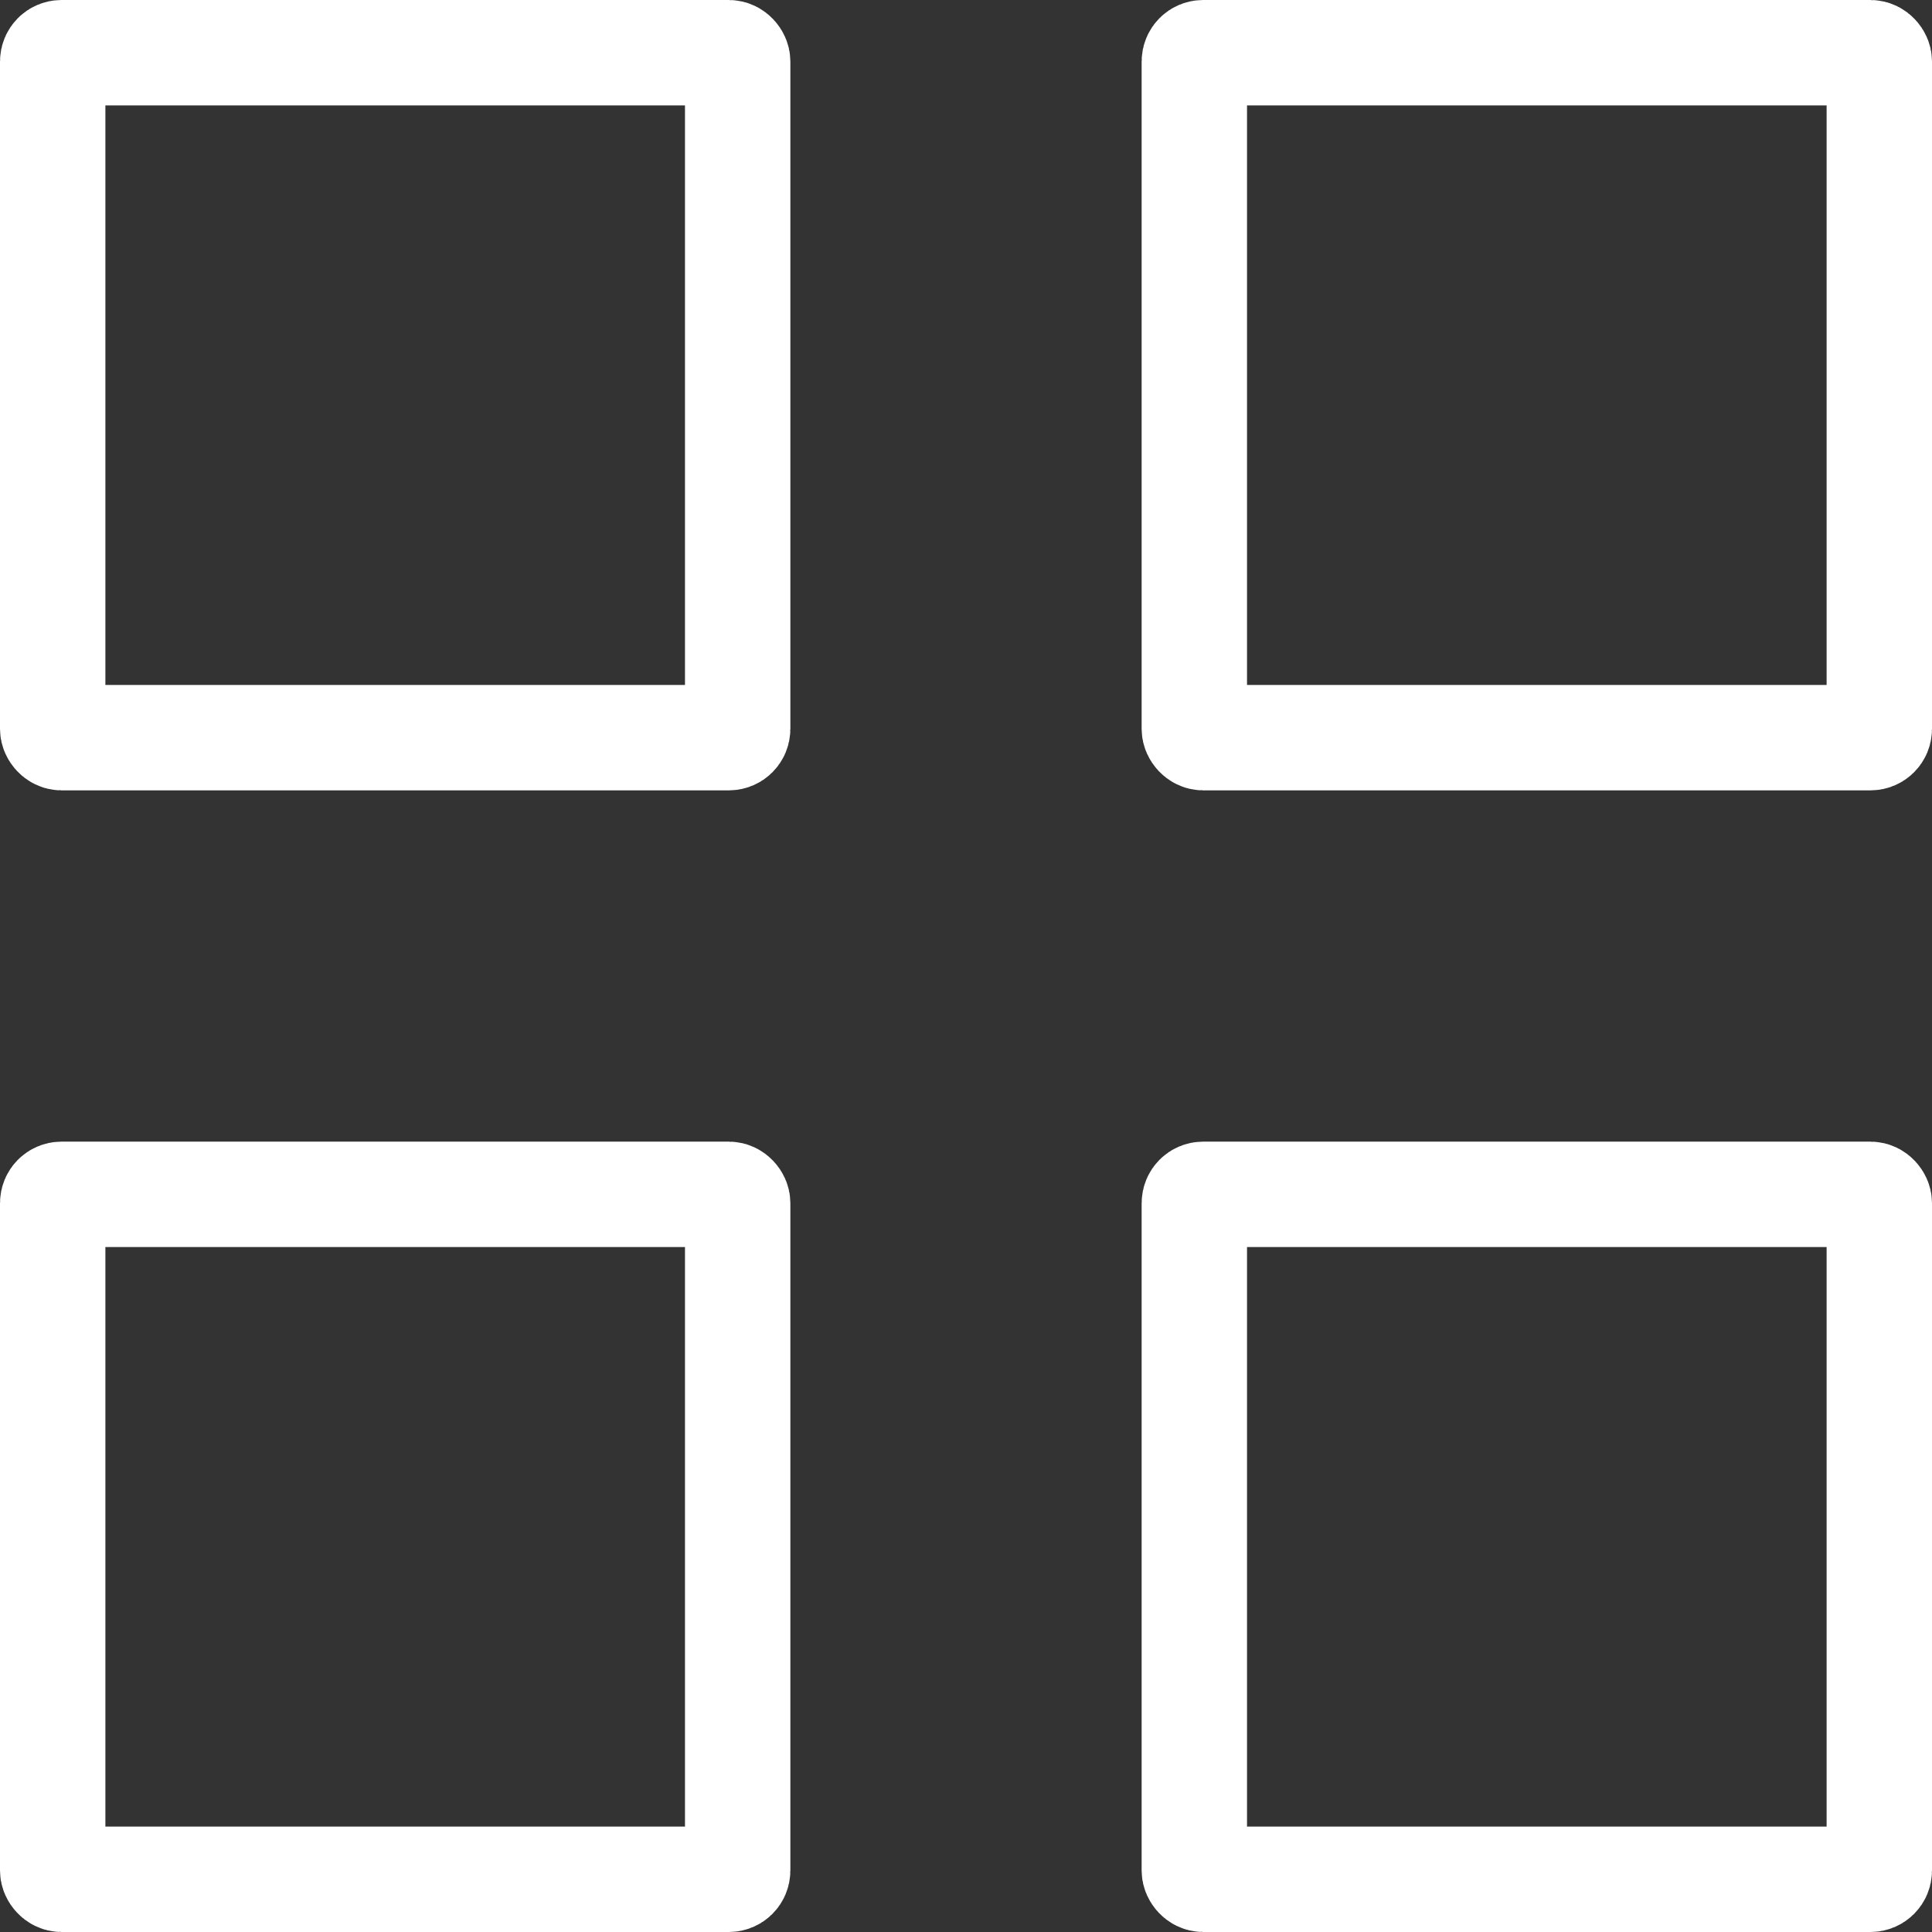 <svg xmlns="http://www.w3.org/2000/svg" width="22" height="22" viewBox="0 0 22 22"><rect x="0" y="0" width="22" height="22" fill="#333333" stroke="none"/><defs><style>.a,.c{fill:none;}.a{stroke:#fff;stroke-width:1.2px;}.b{stroke:none;}</style></defs><g class="a"><rect class="b" width="9" height="9" rx="0.5"/><rect class="c" x="0.6" y="0.6" width="7.8" height="7.8" rx="0.1"/></g><g class="a" transform="translate(0 13)"><rect class="b" width="9" height="9" rx="0.5"/><rect class="c" x="0.6" y="0.6" width="7.8" height="7.8" rx="0.1"/></g><g class="a" transform="translate(13 13)"><rect class="b" width="9" height="9" rx="0.5"/><rect class="c" x="0.6" y="0.6" width="7.8" height="7.8" rx="0.1"/></g><g class="a" transform="translate(13)"><rect class="b" width="9" height="9" rx="0.5"/><rect class="c" x="0.6" y="0.6" width="7.8" height="7.8" rx="0.1"/></g></svg>